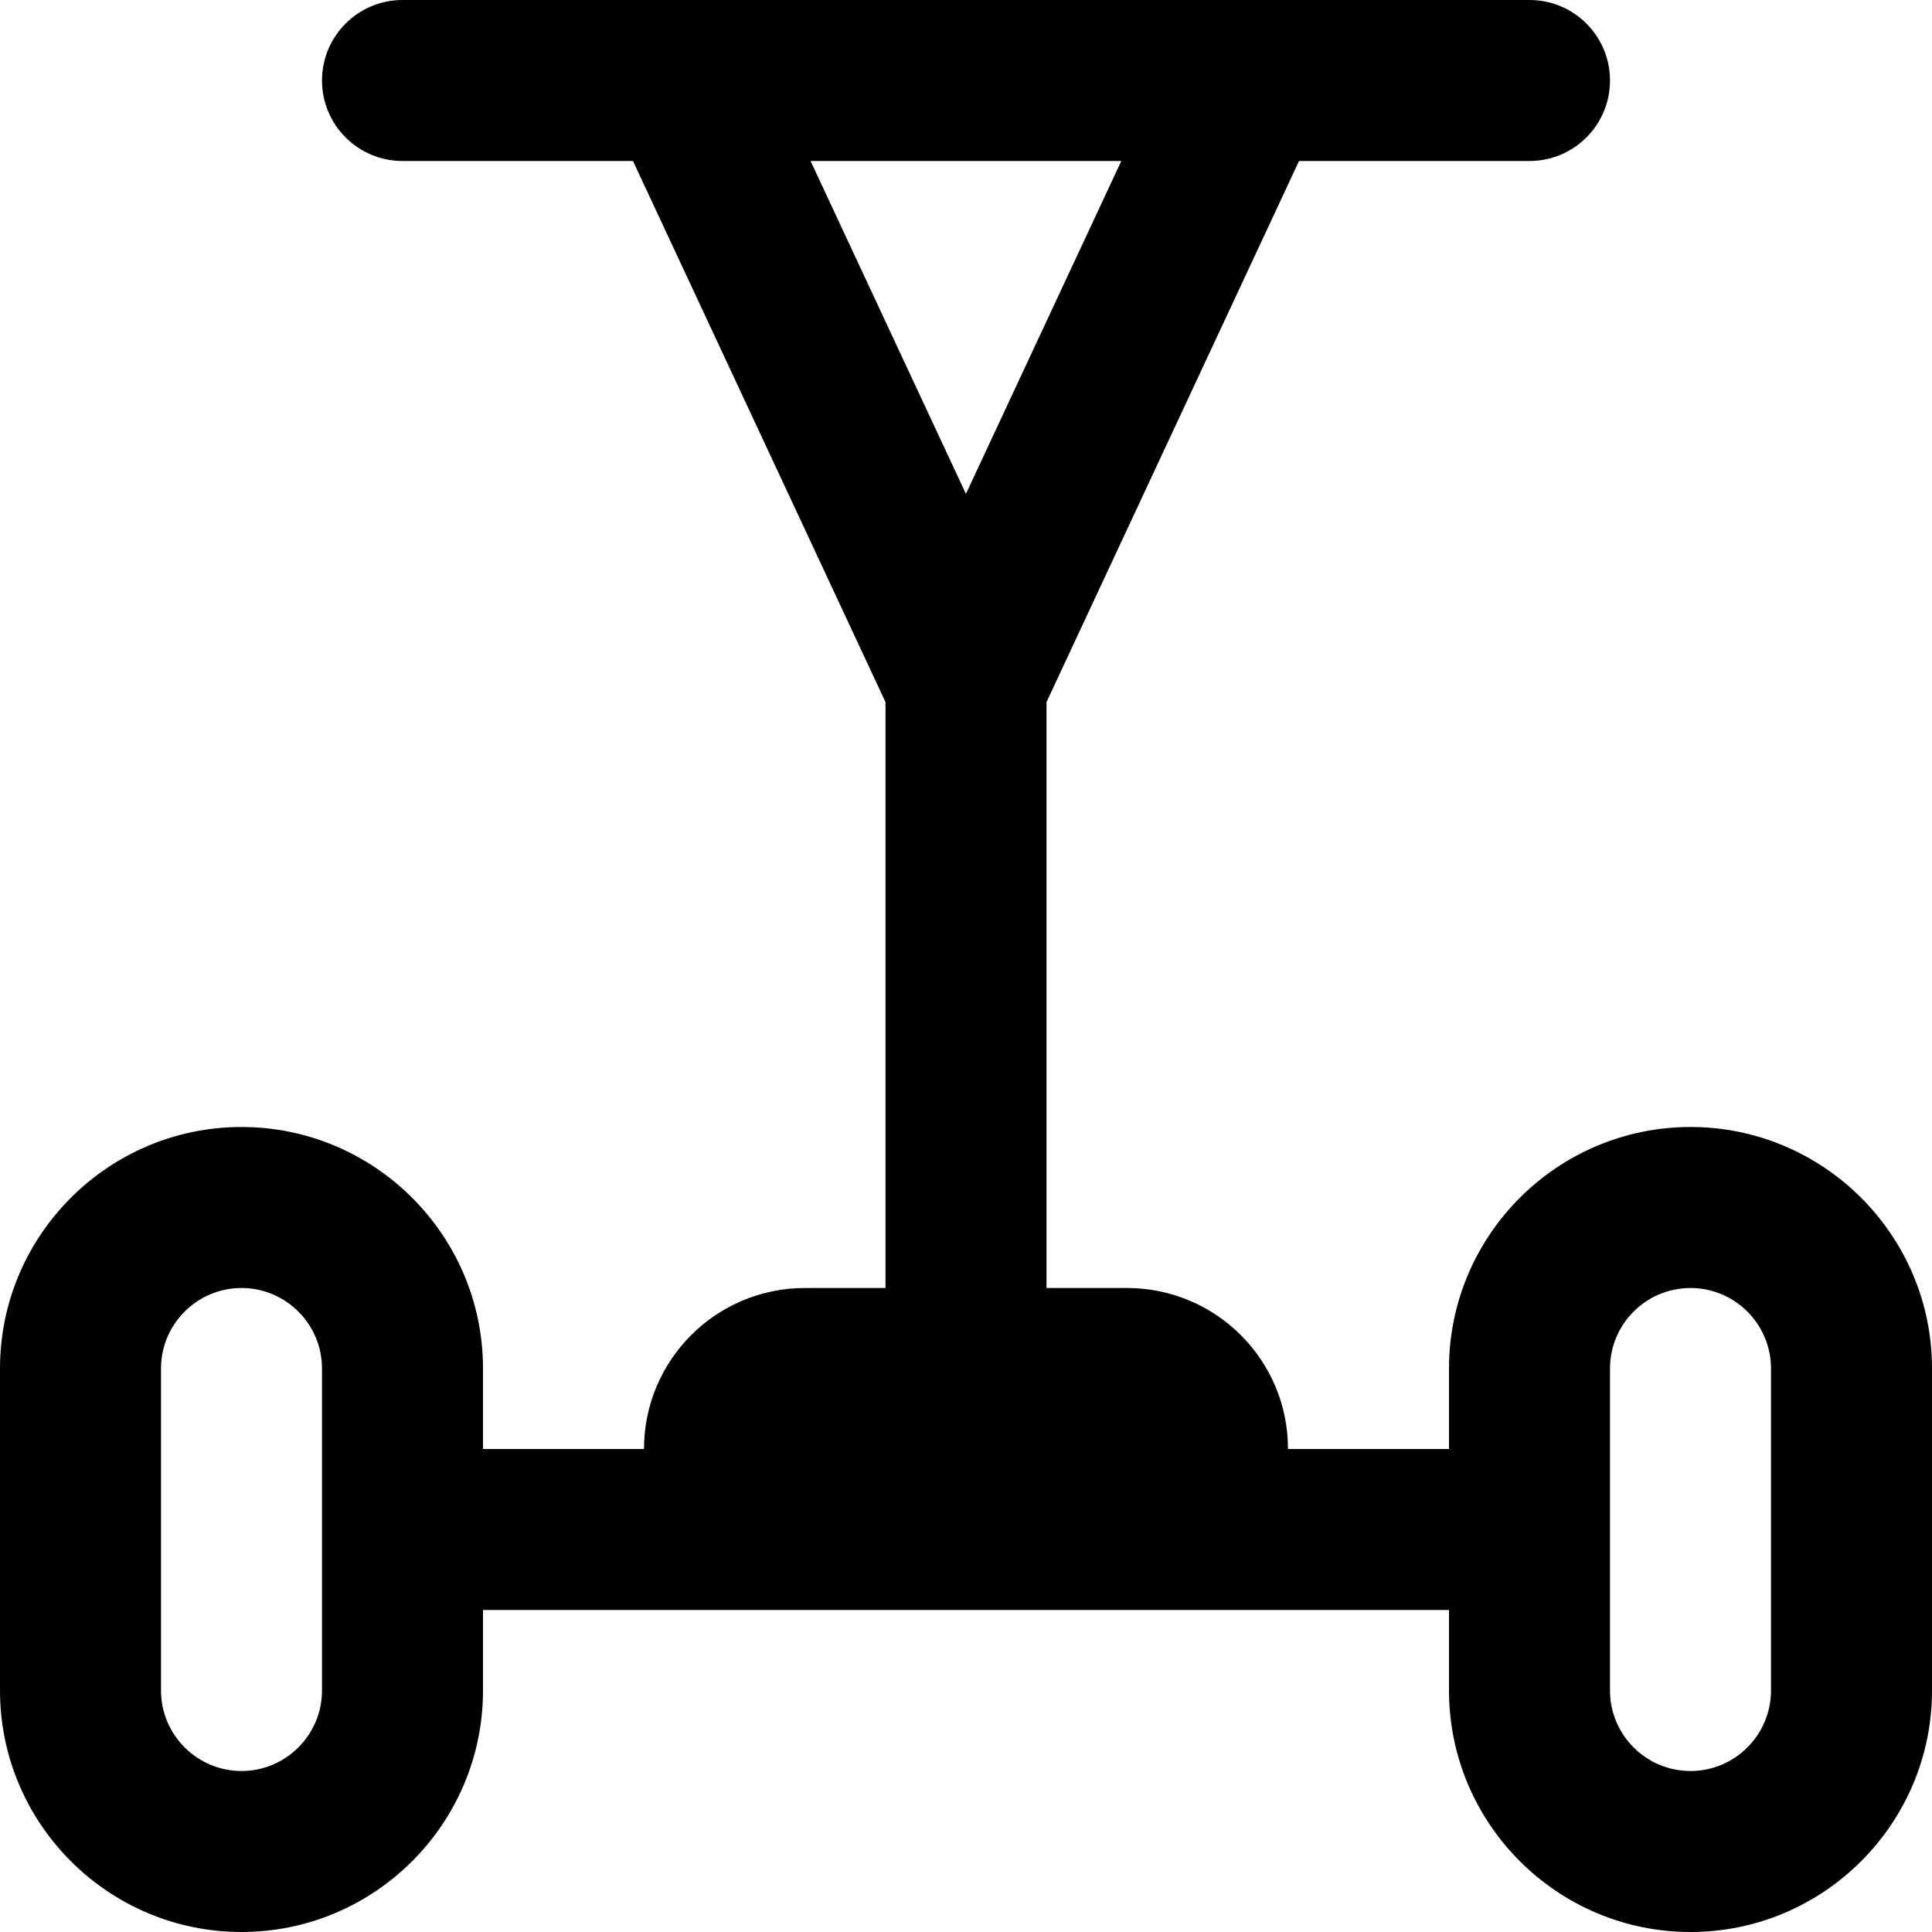 <svg id="Layer_1" viewBox="0 0 24 24" xmlns="http://www.w3.org/2000/svg" data-name="Layer 1"><path d="m21 14c-1.654 0-3 1.346-3 3v1h-2c0-1.105-.895-2-2-2h-1v-7.278l3.137-6.722h2.863c.553 0 1-.448 1-1s-.447-1-1-1h-14c-.552 0-1 .448-1 1s.448 1 1 1h2.863l3.137 6.722v7.278h-1c-1.105 0-2 .895-2 2h-2v-1c0-1.654-1.346-3-3-3s-3 1.346-3 3v4c0 1.654 1.346 3 3 3s3-1.346 3-3v-1h12v1c0 1.654 1.346 3 3 3s3-1.346 3-3v-4c0-1.654-1.346-3-3-3zm-17 7c0 .551-.449 1-1 1s-1-.449-1-1v-4c0-.551.449-1 1-1s1 .449 1 1zm6.07-19h3.859l-1.93 4.135-1.93-4.135zm11.93 19c0 .551-.448 1-1 1s-1-.449-1-1v-4c0-.551.448-1 1-1s1 .449 1 1z"/></svg>